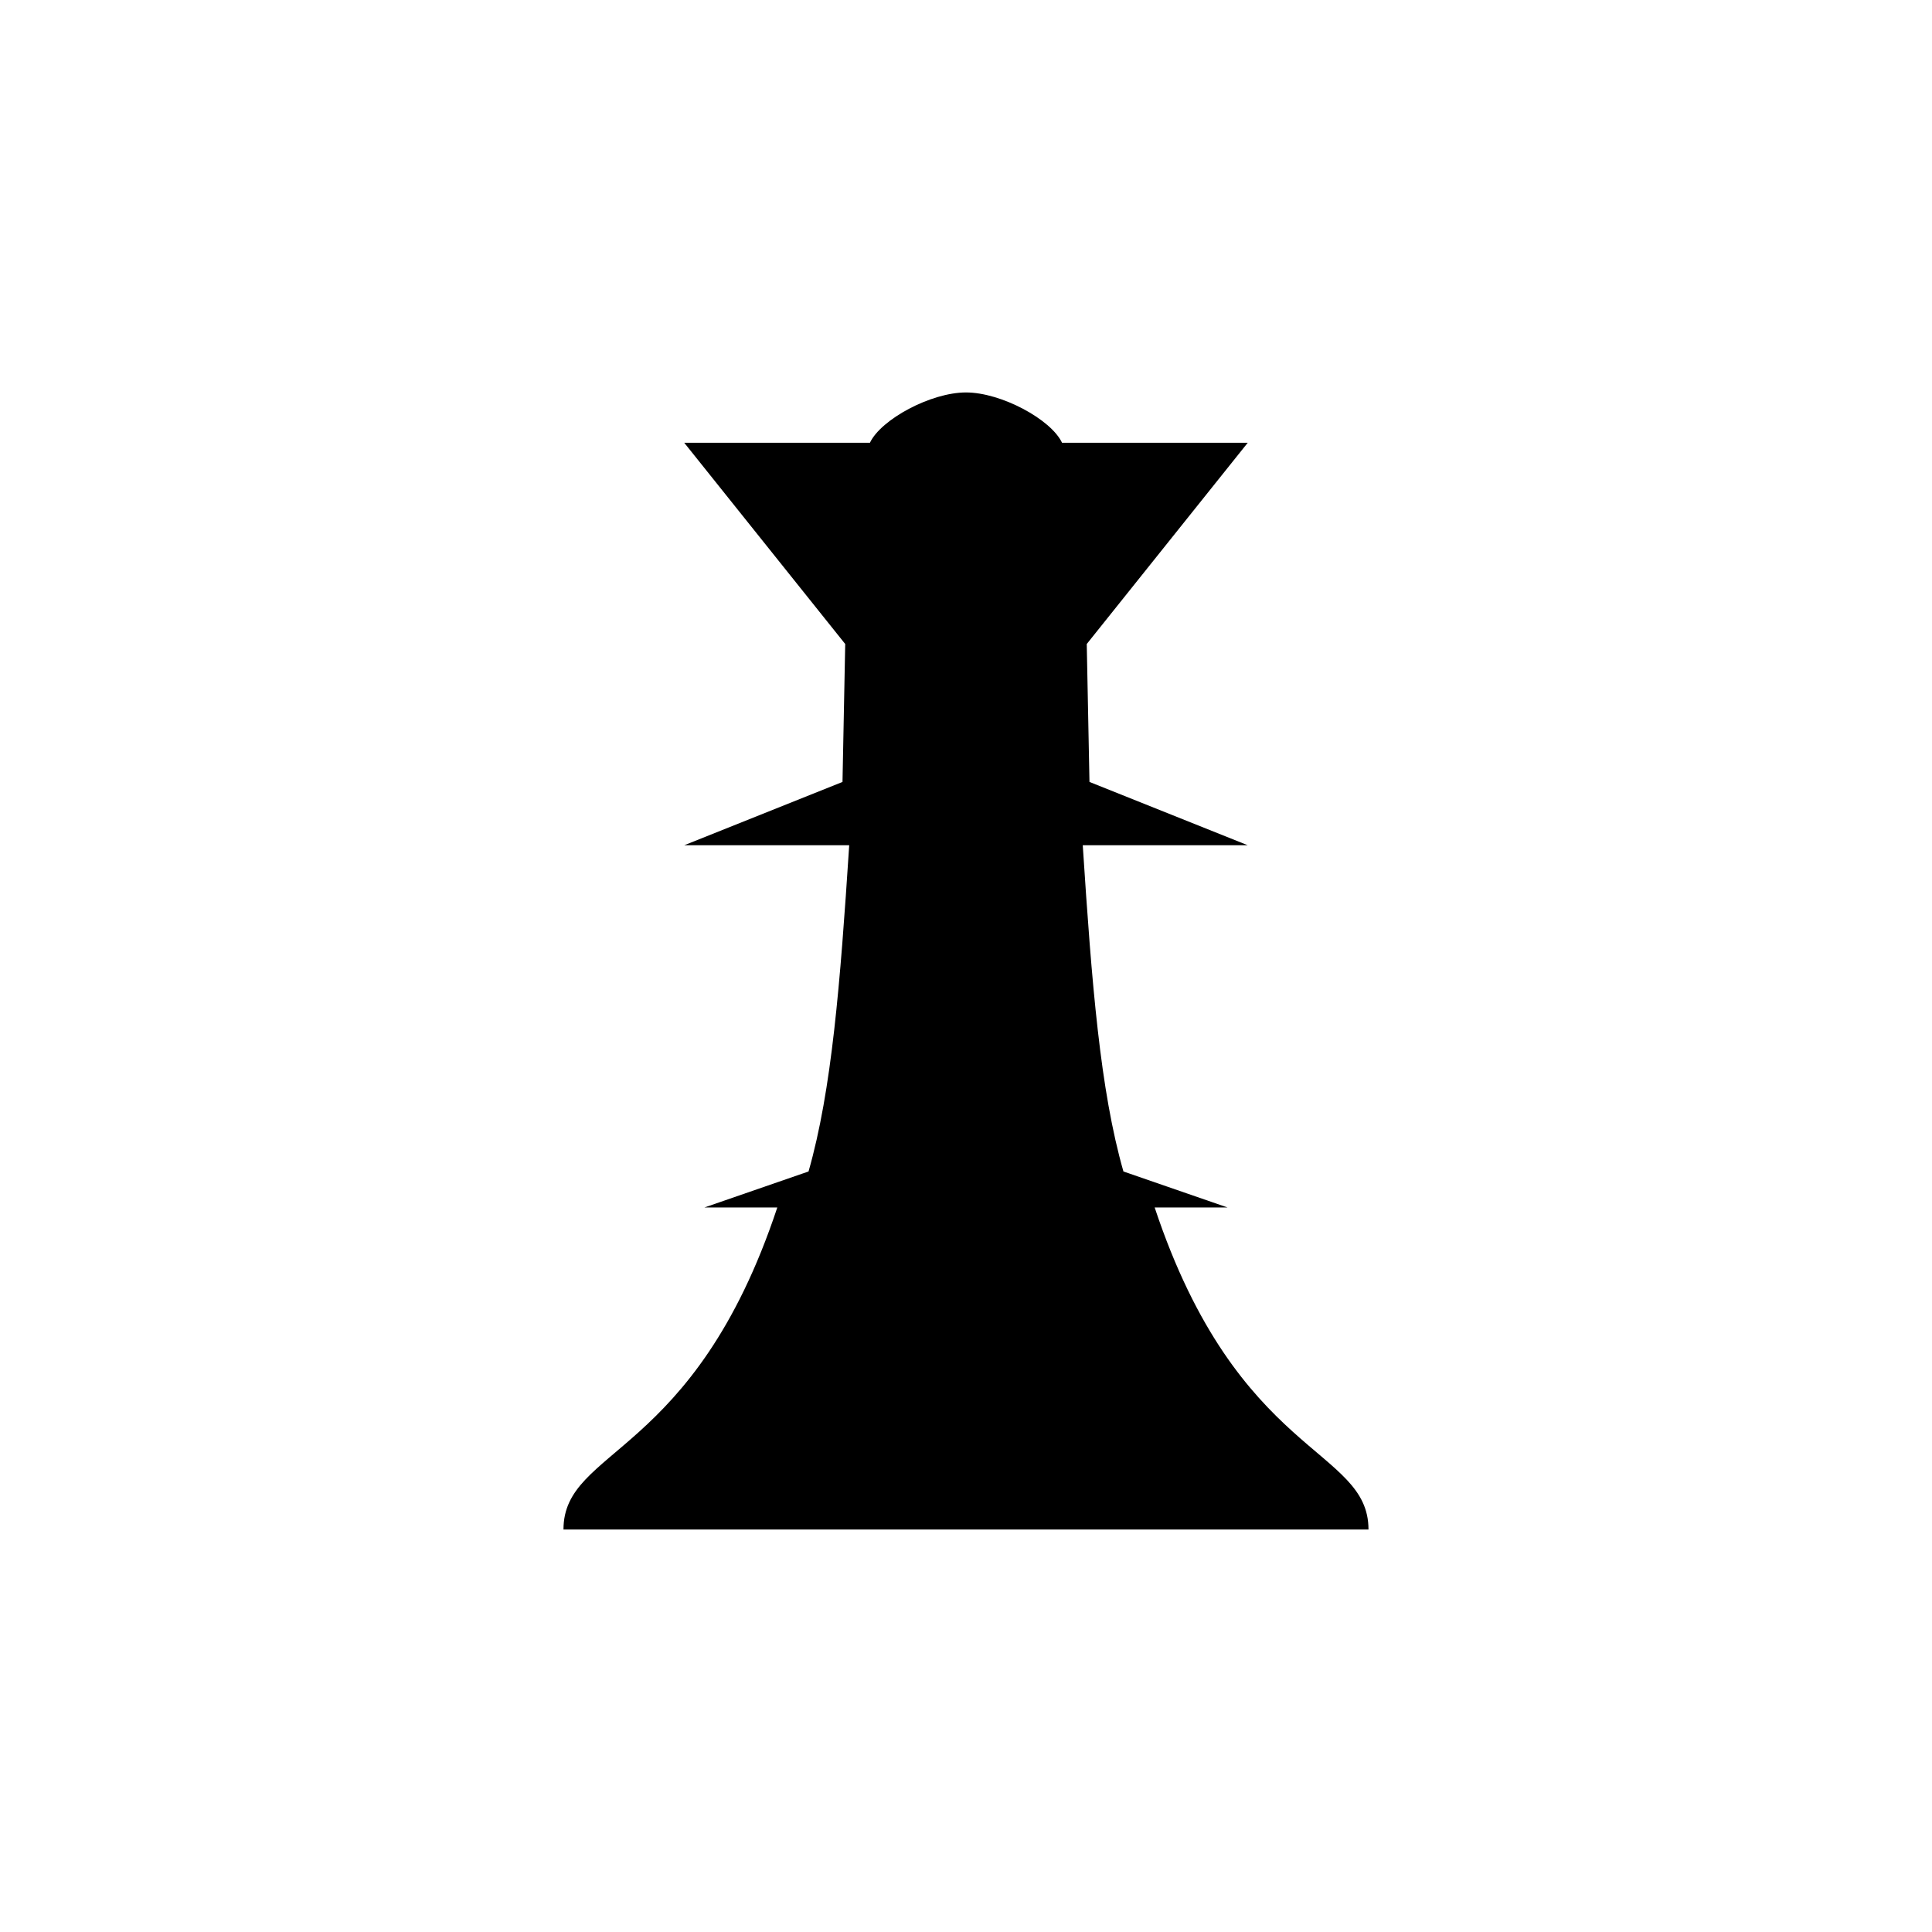 <svg enable-background="new 0 0 76.00 76.00" height="76" viewBox="0 0 76 76" width="76" xmlns="http://www.w3.org/2000/svg"><path d="m38 15.438c1.379 0 3.343 1.057 3.778 1.979h7.305l-6.333 7.917.107 5.426 6.226 2.49h-6.49c.356 5.473.685 9.631 1.6 12.833l4.098 1.417h-2.869c3.28 9.868 8.411 9.435 8.411 12.667h-31.667c0-3.232 5.131-2.799 8.411-12.667h-2.869l4.098-1.417c.915-3.202 1.244-7.36 1.6-12.833h-6.49l6.226-2.49.107-5.426-6.333-7.917h7.305c.435-.922 2.399-1.979 3.778-1.979z" stroke-linejoin="round" stroke-width=".2"/></svg>